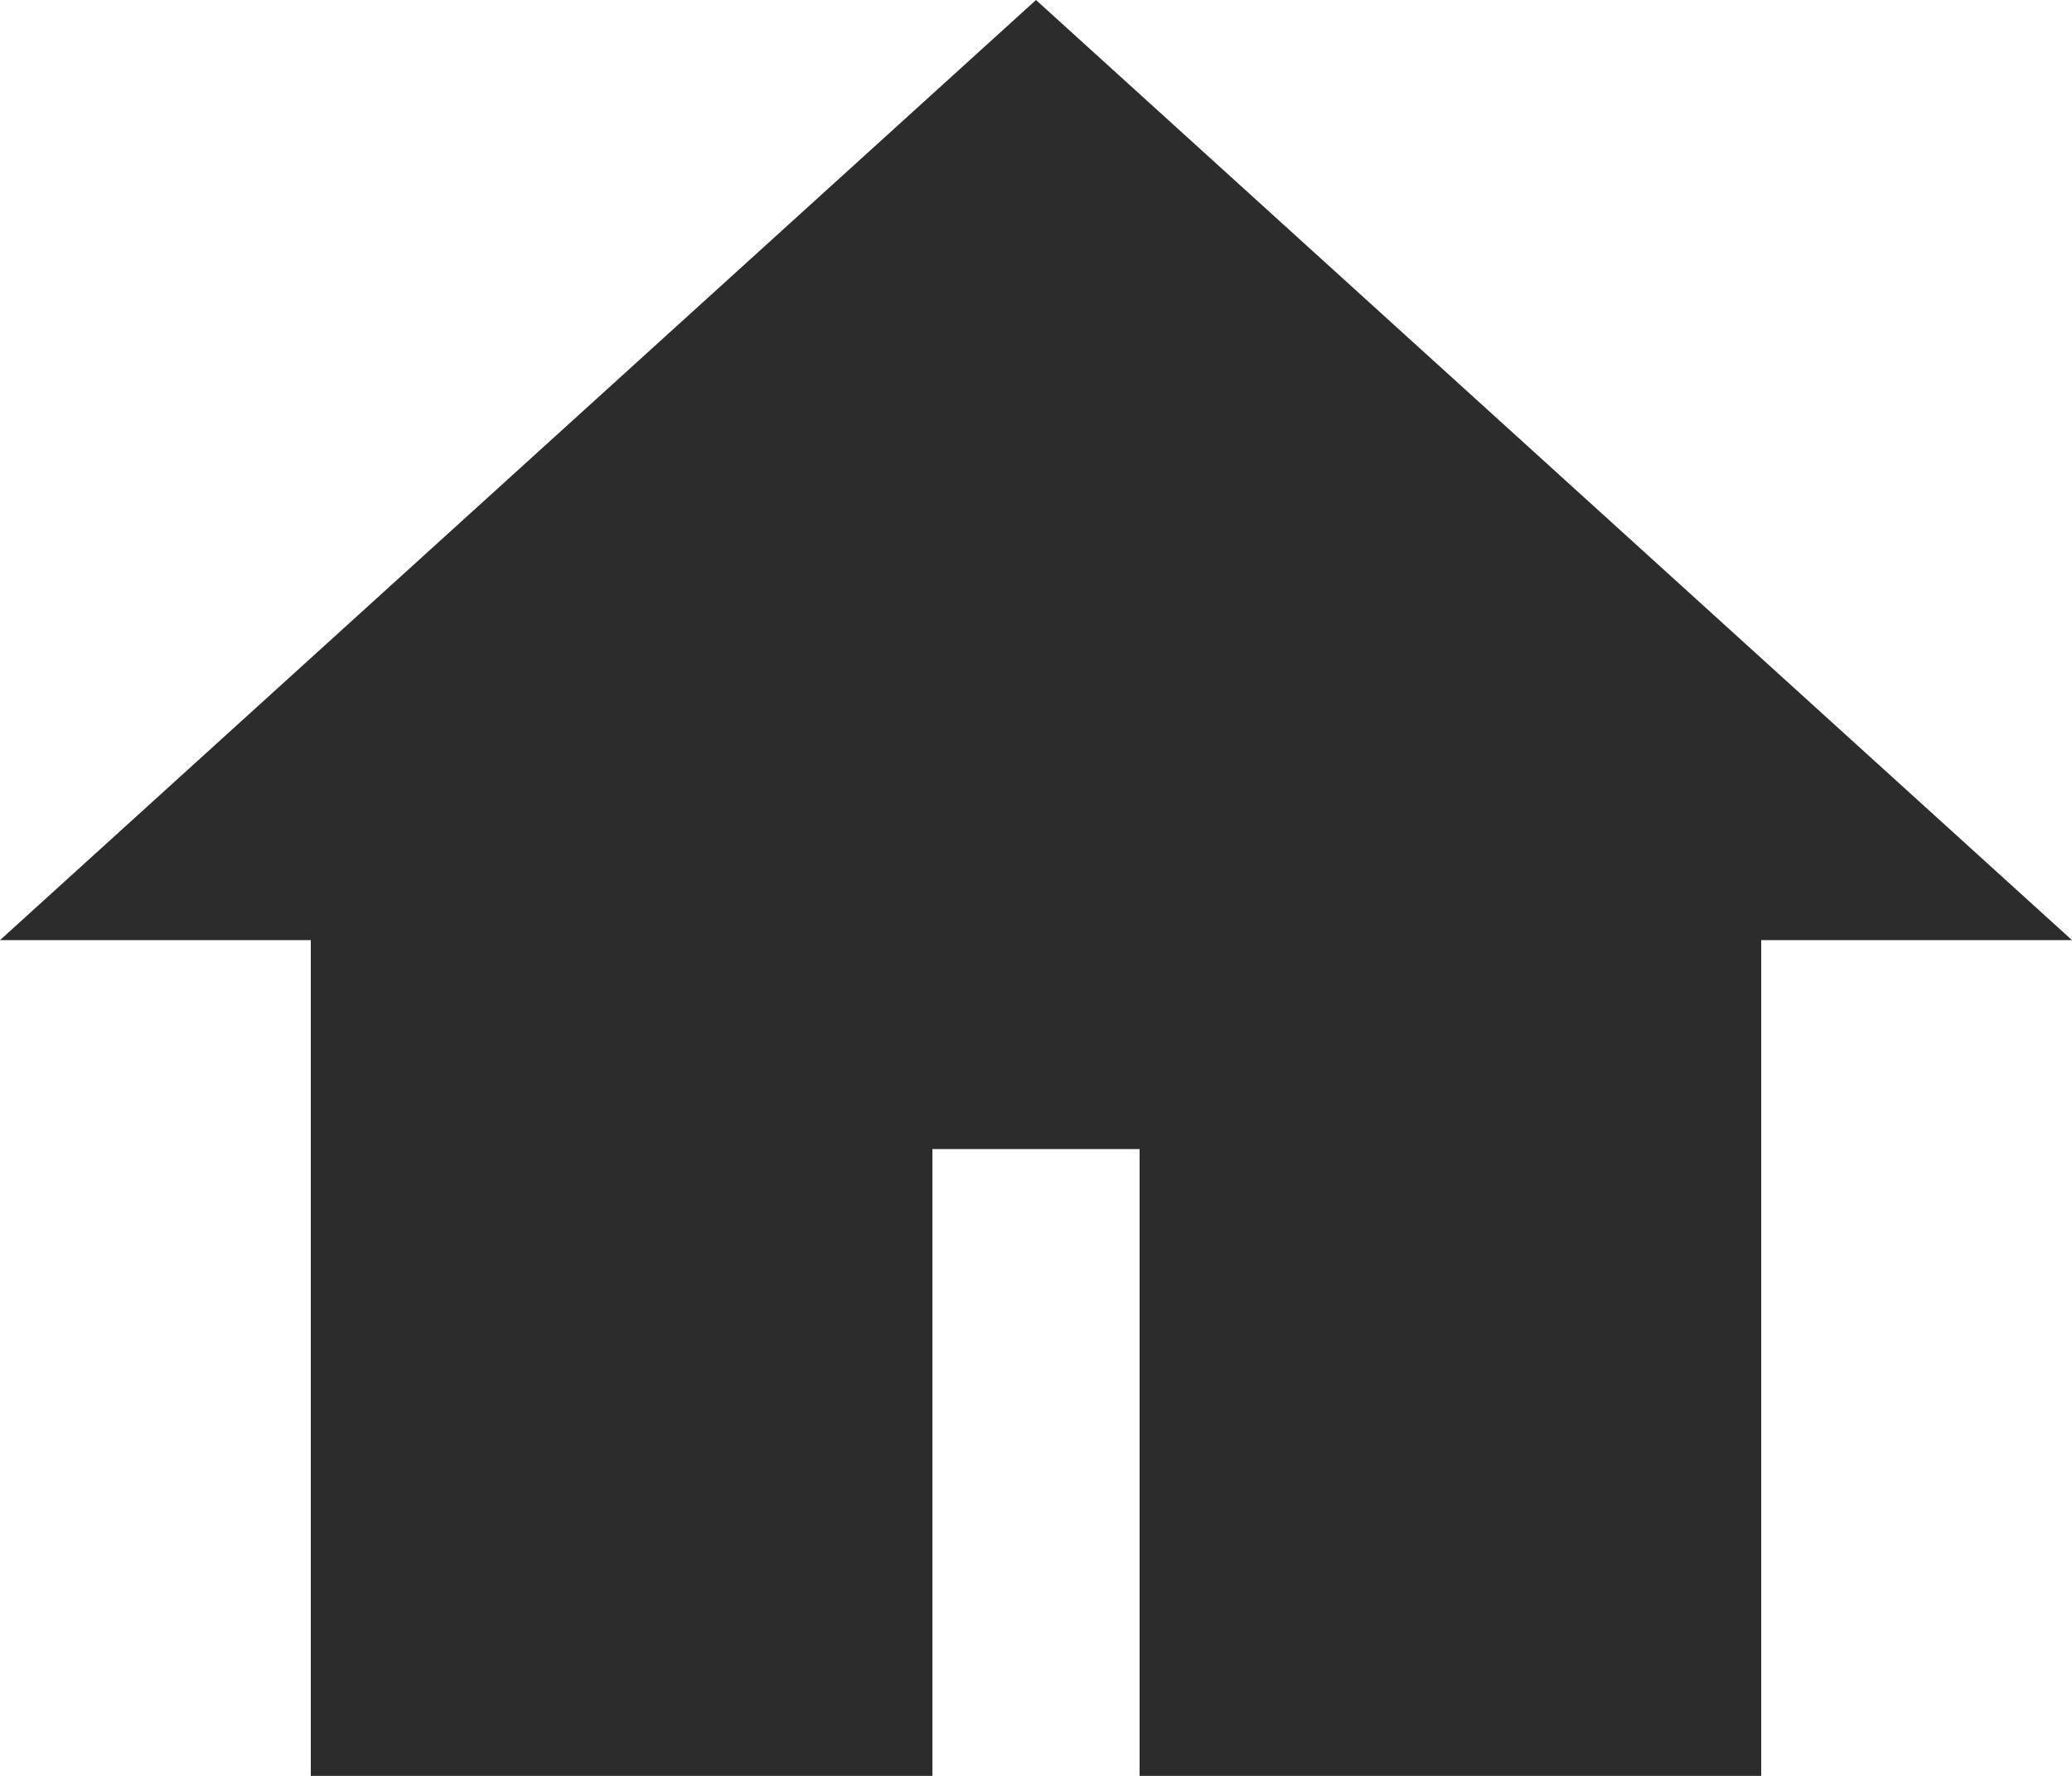 <svg xmlns="http://www.w3.org/2000/svg" width="21" height="18" viewBox="0 0 21 18">
  <g fill="none" fill-rule="evenodd" transform="translate(-2 -3)">
    <polygon points="0 0 24 0 24 24 0 24"/>
    <polygon fill="#2C2C2C" fill-rule="nonzero" points="12.5 3 2 12.529 5.15 12.529 5.15 21 11.45 21 11.45 14.647 13.55 14.647 13.55 21 19.85 21 19.85 12.529 23 12.529"/>
  </g>
</svg>
